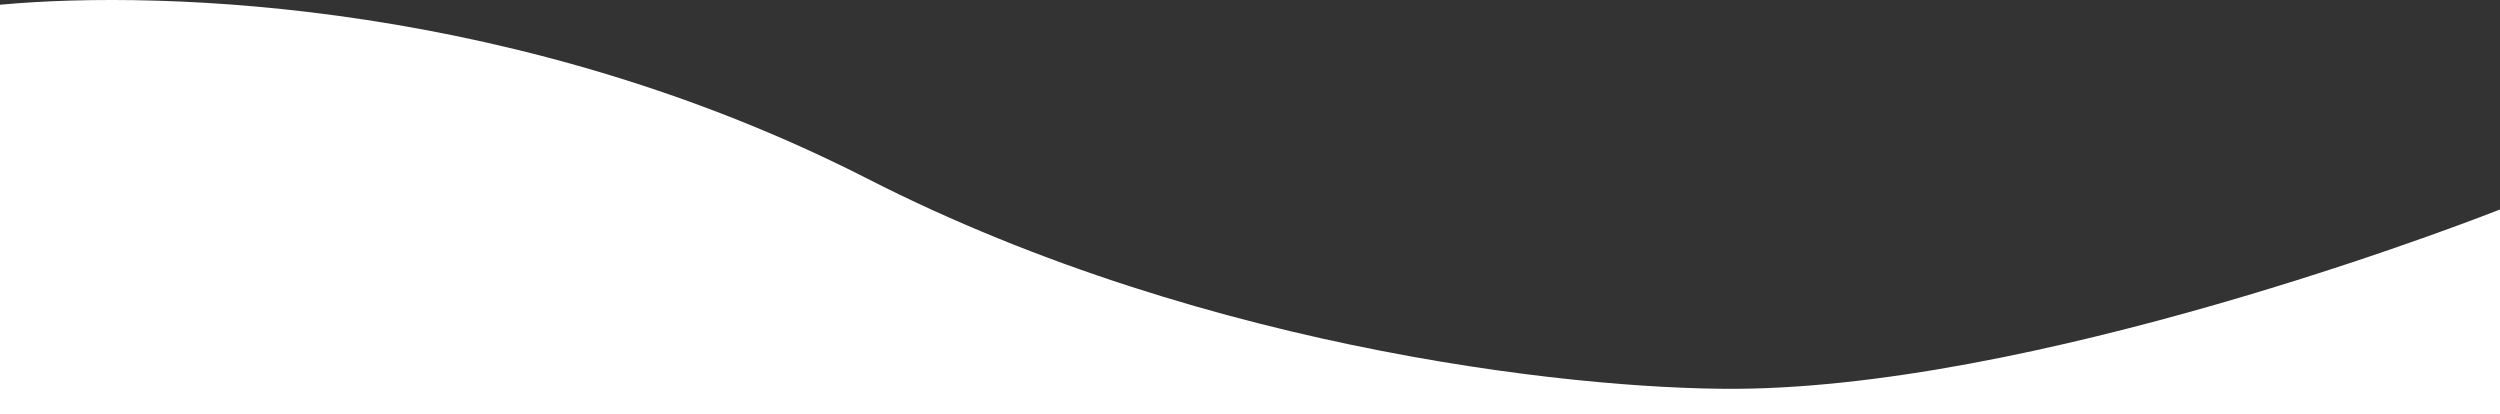<svg width="1189" height="197" viewBox="0 0 1189 197" xmlns="http://www.w3.org/2000/svg" xmlns:xlink="http://www.w3.org/1999/xlink"><rect x="0" y="0" width="1189" height="197" fill="#333333" stroke="none"/><title>Vector</title><desc>Created using Figma</desc><use xlink:href="#a" fill="#FFF"/><defs><path id="a" d="M412.61 85.019C248.543 1.276 78.941-5.053 0 2.249V197h1189V99.625s-206 81.793-356.456 85.203c-71.617 1.623-255.867-16.067-419.934-99.81z"/></defs></svg>
